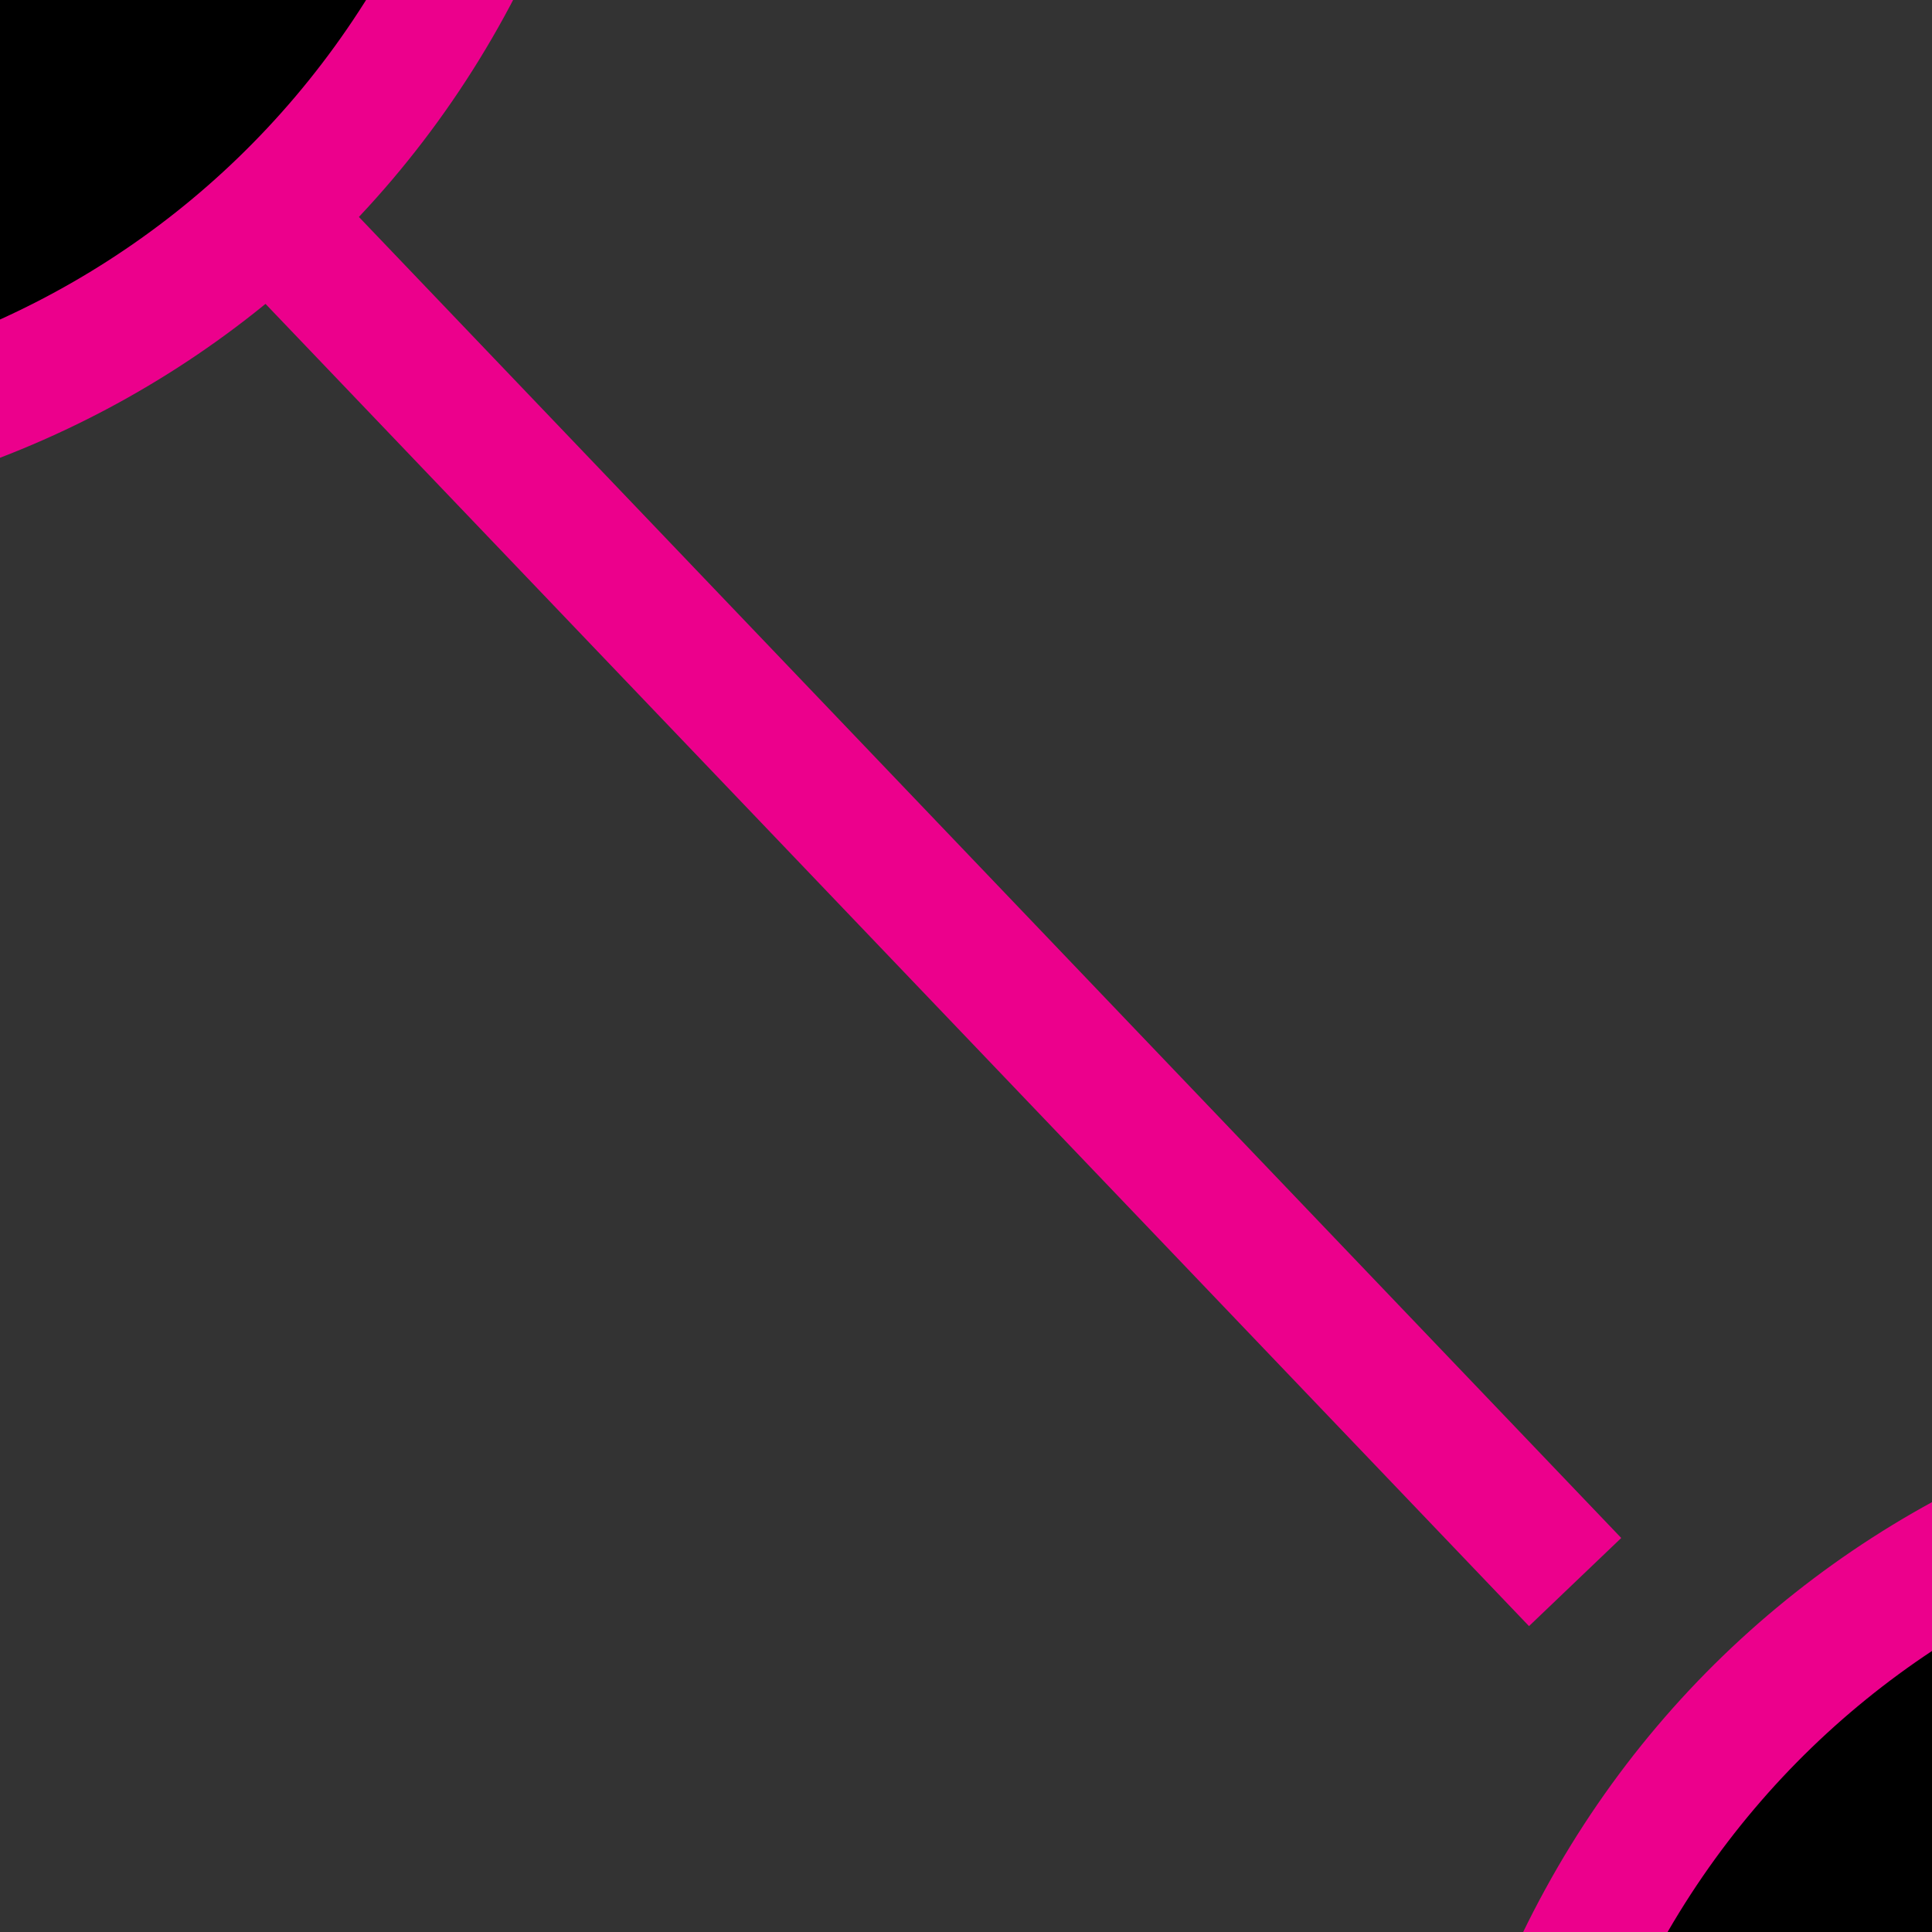 <?xml version="1.0" ?>
<svg xmlns="http://www.w3.org/2000/svg" width="128" height="128" viewBox="0 0 5.3 5.3">
  <rect x="0" y="0" width="5.3" height="5.3" fill="#333333" stroke="none"/>
  <path d="m8.778,7.669c-0.663,1.211 -2.183,1.655 -3.394,0.991 -1.211,-0.663 -1.655,-2.183 -0.991,-3.394 0.663,-1.211 2.183,-1.655 3.394,-0.991 1.211,0.663 1.655,2.183 0.991,3.394z" fill="#00000000" stroke-linejoin="miter" stroke-linecap="butt" stroke-width="0.35" stroke="#ec008c"/>
  <path d="m1.23,-0.039c-0.663,1.211 -2.183,1.655 -3.394,0.991 -1.211,-0.663 -1.655,-2.183 -0.991,-3.394 0.663,-1.211 2.183,-1.655 3.394,-0.991 1.211,0.663 1.655,2.183 0.991,3.394z" fill="#00000000" stroke-linejoin="miter" stroke-linecap="butt" stroke-width="0.35" stroke="#ec008c"/>
  <path d="m-0.667,-2.988 l1.306,-2.384 0.824,0.452 -1.306,2.384z" fill="#ffffff" stroke-width="0.353" stroke="#00000000"/>
  <path d="m-4.448,1.35 l1.827,-2.012 1.204,1.093 -1.827,2.012z" fill="#ffffff" stroke-width="0.353" stroke="#00000000"/>
  <path d="m0.729,0.581 l3.592,3.759" fill="#00000000" stroke-linejoin="miter" stroke-linecap="butt" stroke-width="0.35" stroke="#ec008c"/>
</svg>
